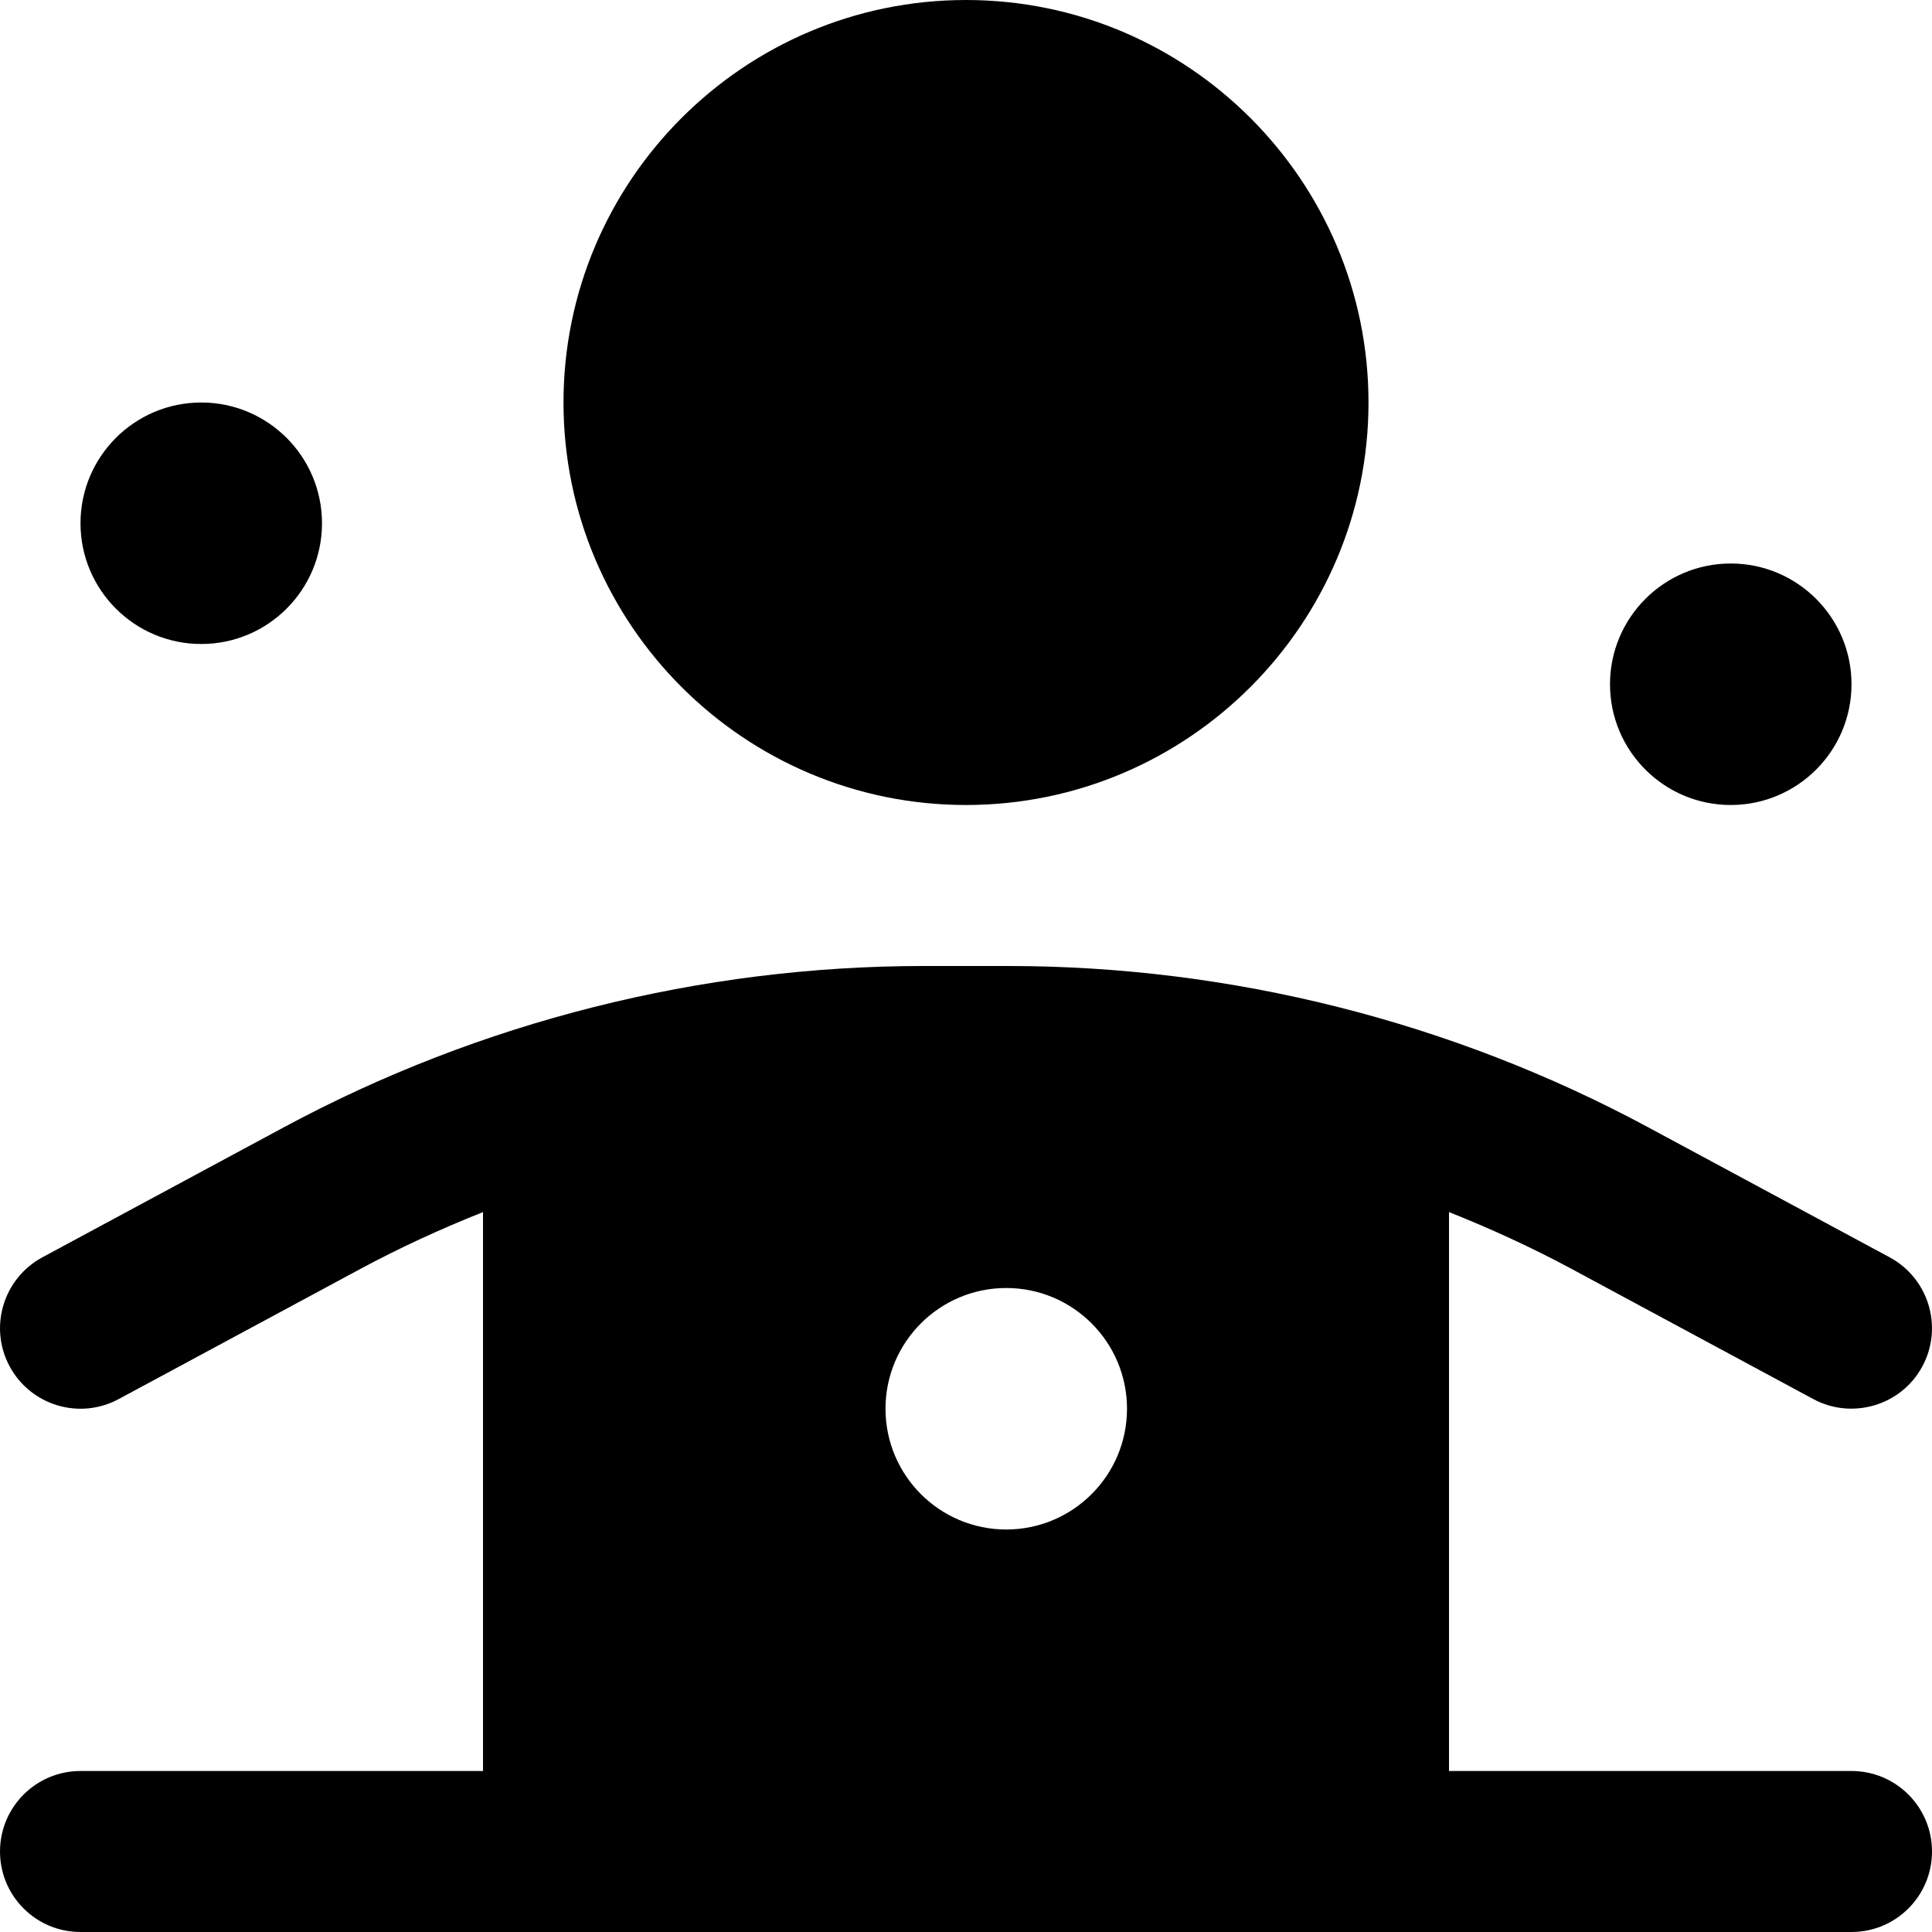 <svg id="Layer_1" viewBox="0 0 24 24" xmlns="http://www.w3.org/2000/svg" data-name="Layer 1"><path d="m12 10c-2.757 0-5-2.243-5-5s2.243-5 5-5 5 2.243 5 5-2.243 5-5 5zm-9.5-5c-.828 0-1.5.672-1.5 1.5s.672 1.5 1.5 1.5 1.5-.672 1.5-1.5-.672-1.5-1.5-1.5zm20.5 17h-5v-6.943c.52.207 1.031.441 1.525.707l3.001 1.616c.477.258 1.091.084 1.354-.406.262-.486.08-1.093-.406-1.355l-3.001-1.616c-2.435-1.311-5.183-2.003-7.947-2.003h-1.052c-2.764 0-5.512.692-7.947 2.003l-3.001 1.616c-.486.263-.668.869-.406 1.355s.869.668 1.354.406l3.001-1.616c.494-.266 1.005-.5 1.525-.707v6.943h-5c-.552 0-1 .447-1 1s.448 1 1 1h22c.552 0 1-.447 1-1s-.448-1-1-1zm-10.5-3c-.828 0-1.5-.672-1.5-1.5s.672-1.5 1.5-1.5 1.5.672 1.5 1.5-.672 1.5-1.5 1.5zm9-12c-.828 0-1.5.672-1.5 1.5s.672 1.5 1.5 1.5 1.5-.672 1.5-1.5-.672-1.5-1.5-1.5z"/></svg>